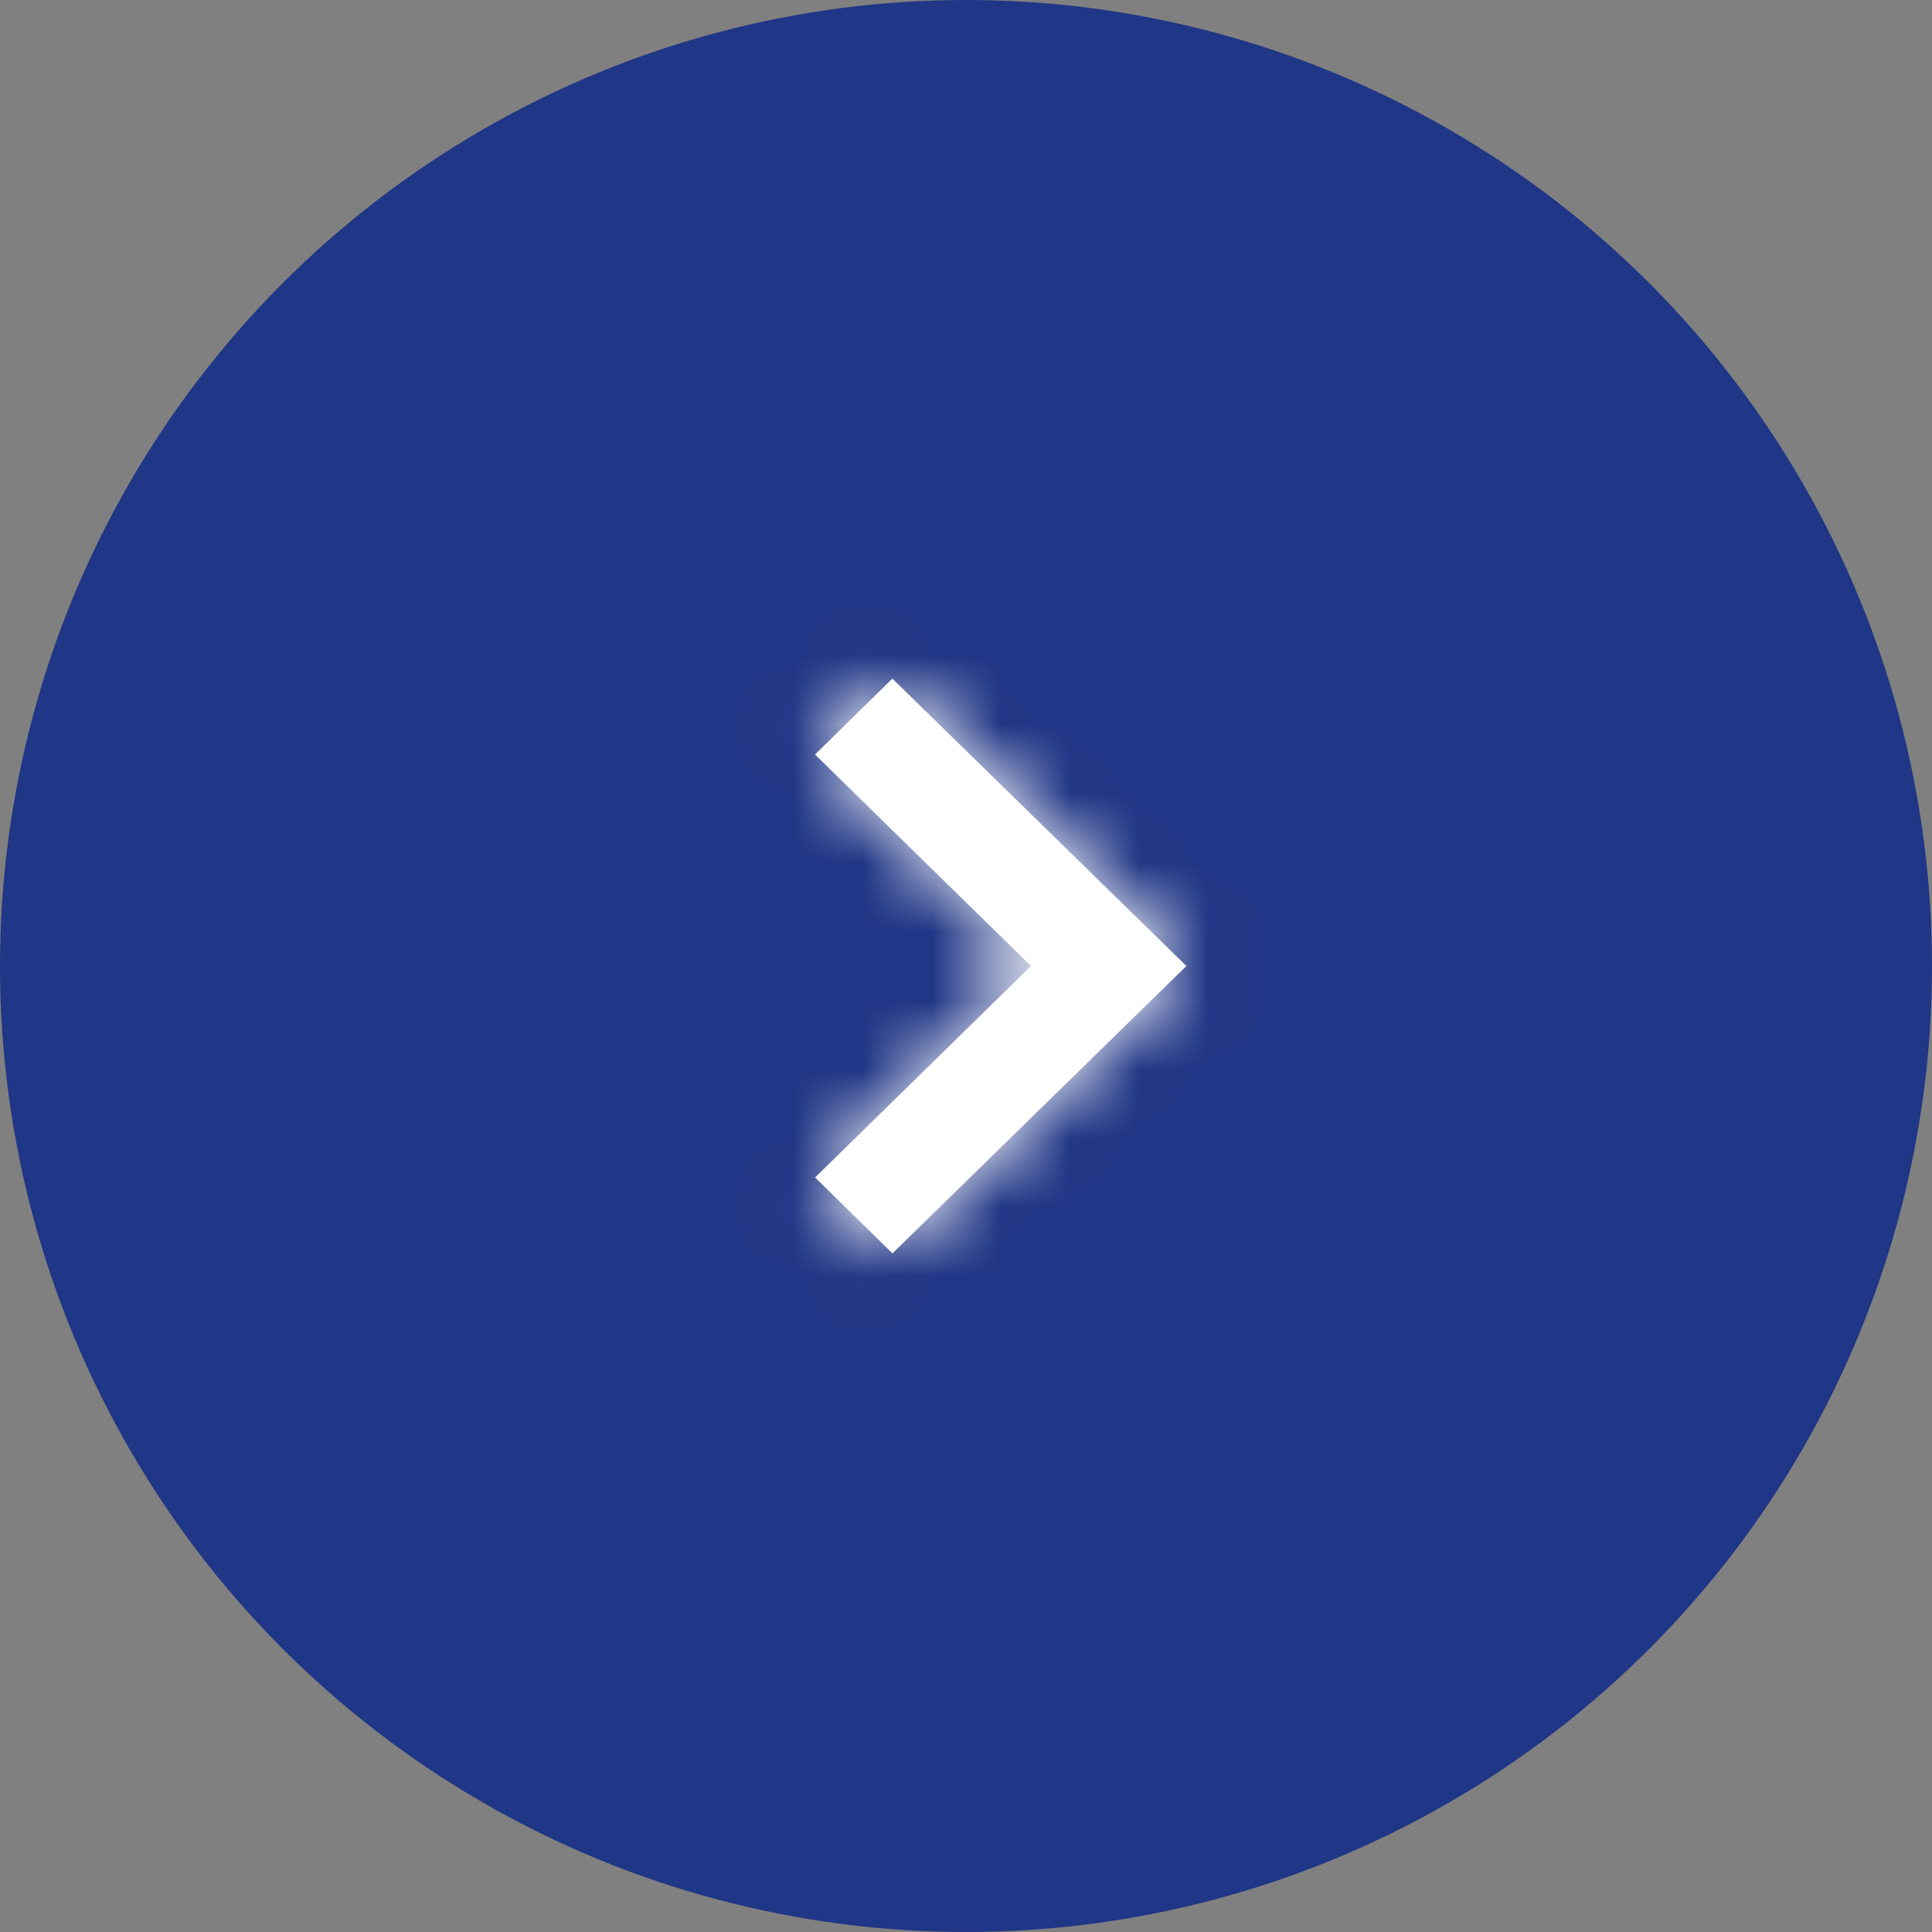 <svg width="28" height="28" fill="none" xmlns="http://www.w3.org/2000/svg"><rect width="100%" height="100%" fill="#808080" stroke="none"/><circle cx="14" cy="14" fill="#203686" r="14"/><path d="M11.813 17.065L14.942 14l-3.13-3.065 1.121-1.1L17.194 14l-4.26 4.165-1.121-1.1z" fill="#fff"/><mask id="a" style="mask-type:luminance" maskUnits="userSpaceOnUse" x="11" y="9" width="7" height="10"><path d="M11.813 17.065L14.942 14l-3.13-3.065 1.121-1.1L17.194 14l-4.26 4.165-1.121-1.1z" fill="#fff"/></mask><g mask="url(#a)"><rect x="8.75" y="8.75" width="10.5" height="10.5" rx="1.75" fill="#fff"/></g></svg>